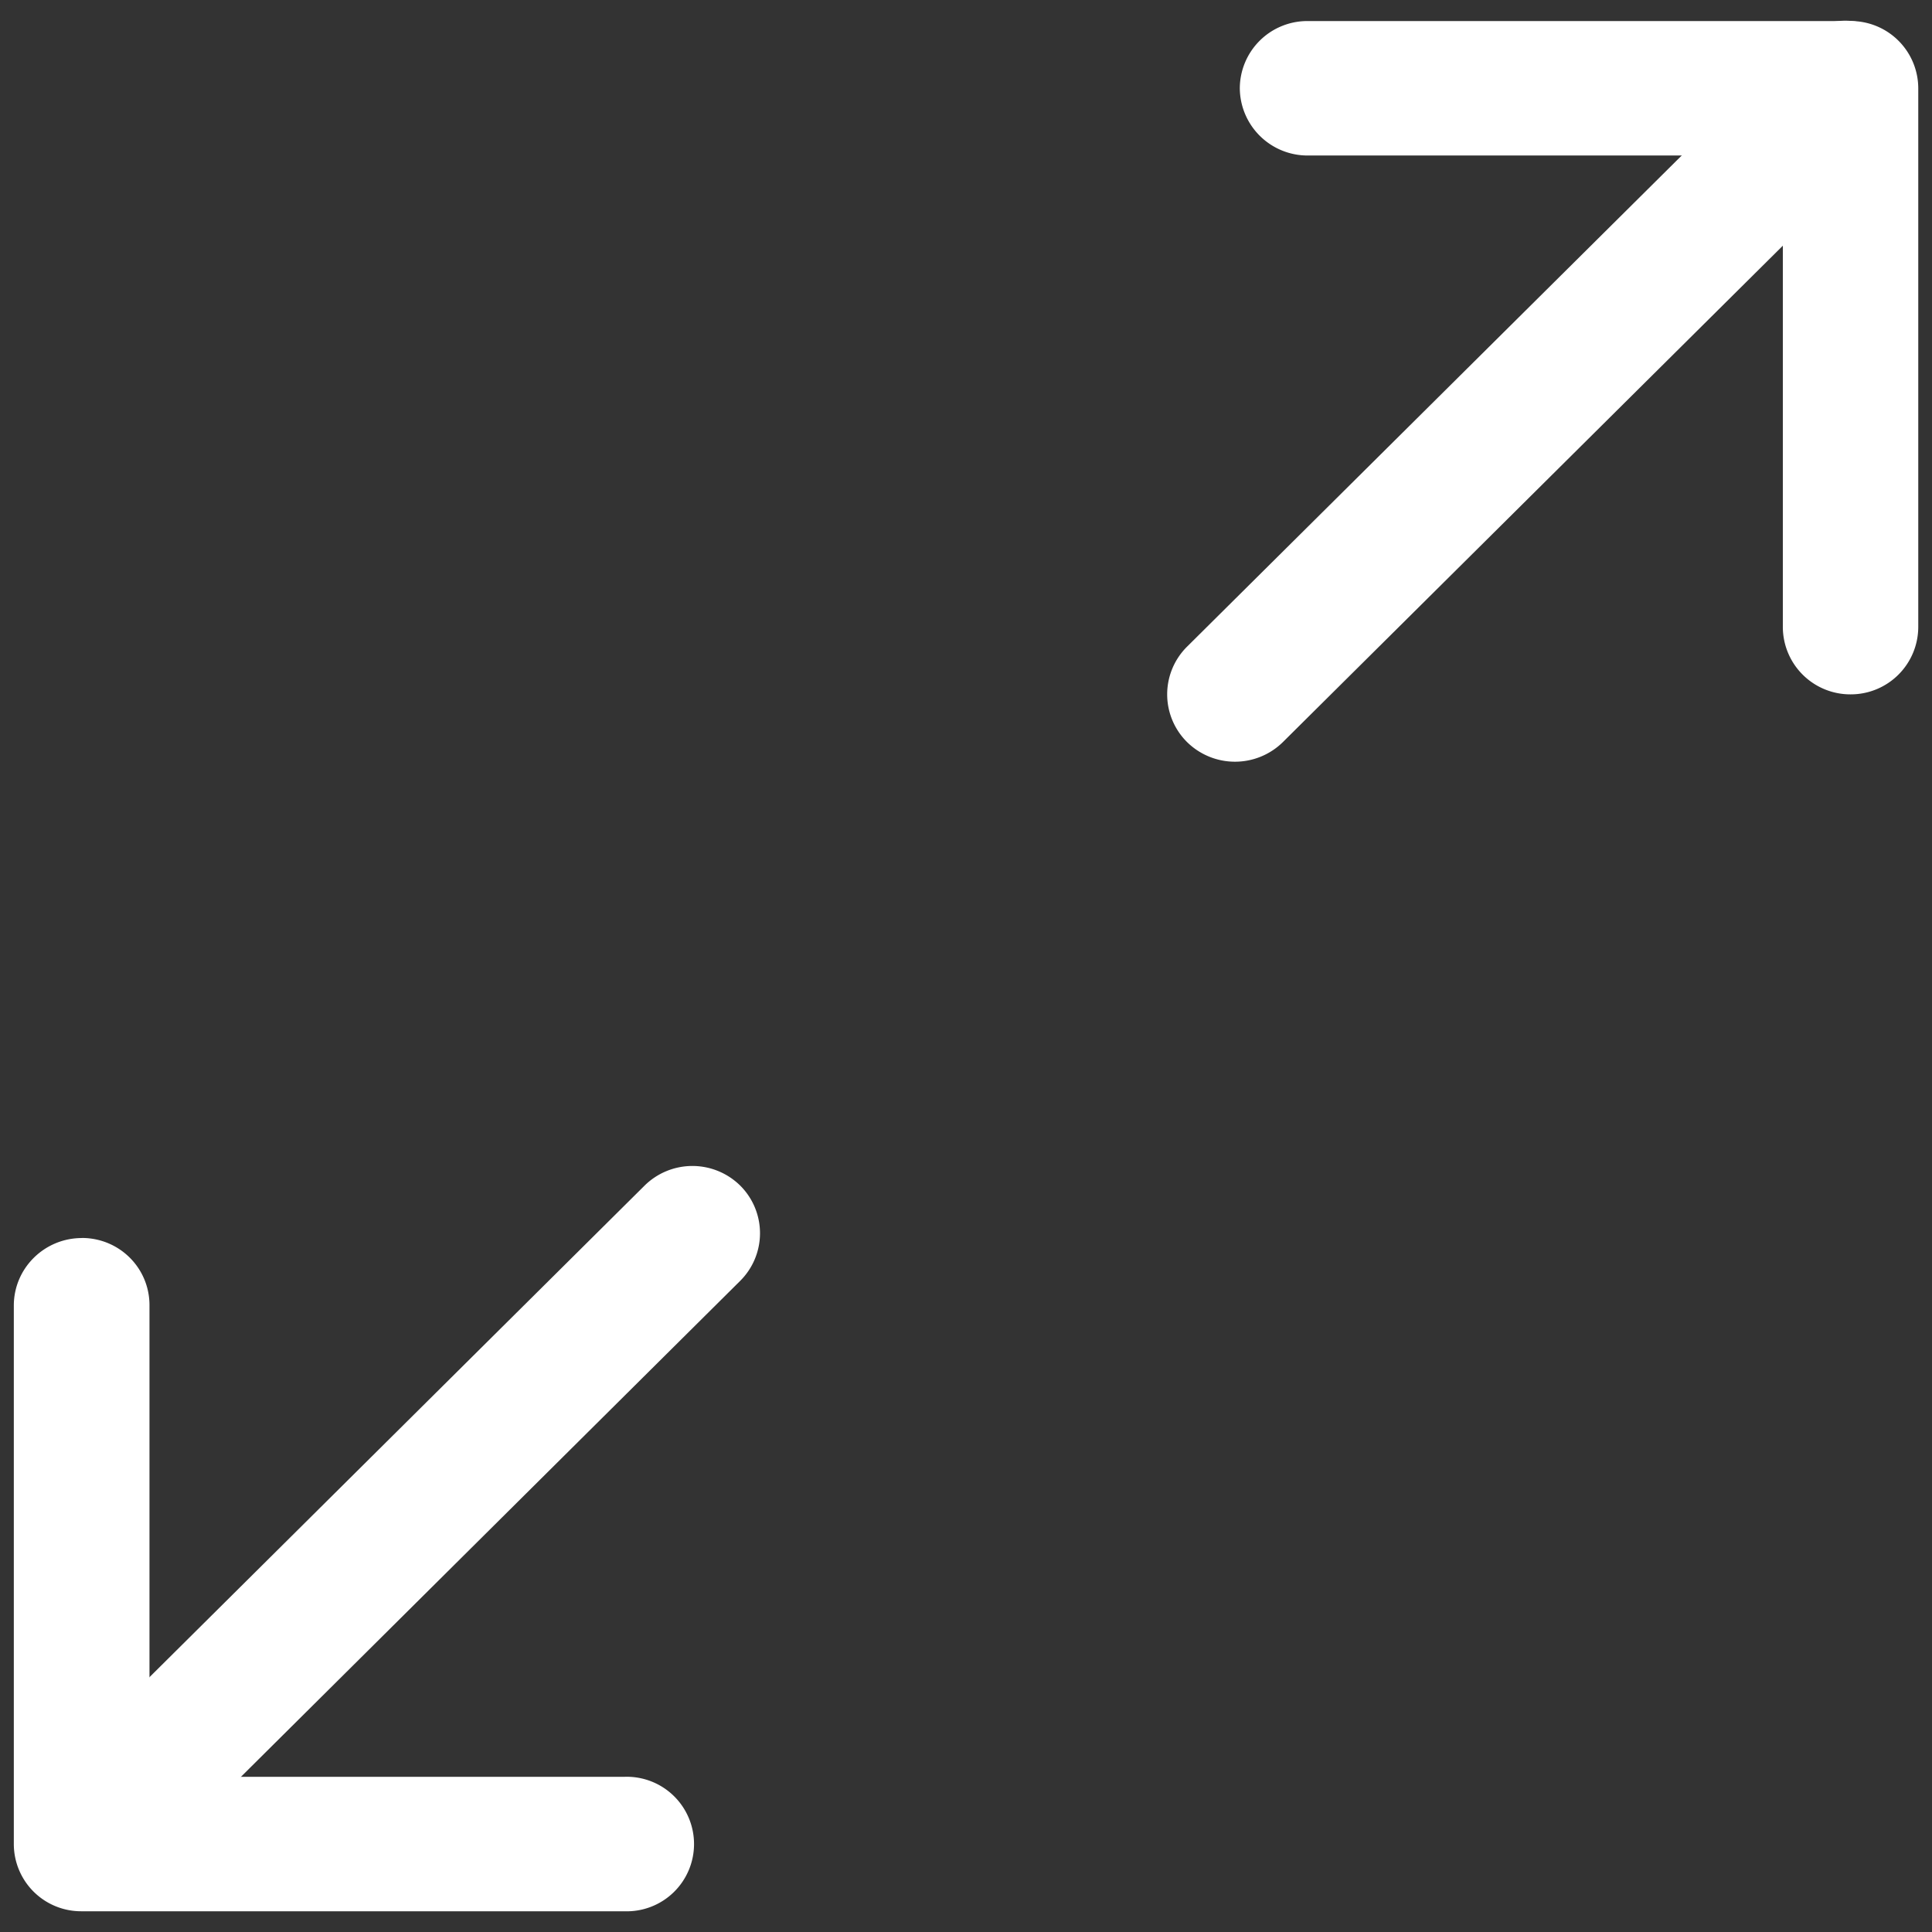 <svg xmlns="http://www.w3.org/2000/svg" style="enable-background:new 0 0 512 512" xml:space="preserve" width="24.04" height="24.04"><rect width="100%" height="100%" fill="#333333" stroke="none"/><g class="currentLayer"><g fill="#fff" id="svg_5"><path class="st0" d="M1.018 15.404c.467 0 .842.373.842.837v5.868h5.91a.837.837 0 1 1 0 1.673H1.019a.837.837 0 0 1-.847-.832v-6.705c0-.464.38-.84.847-.84z" id="svg_7"/><path class="st0" d="M9.21 14.752a.836.836 0 0 1 0 1.186l-7.595 7.545c-.329.327-.866.327-1.194 0s-.329-.859 0-1.185l7.595-7.541a.847.847 0 0 1 1.194-.005zM23.56.506a.836.836 0 0 1 0 1.185l-7.596 7.542a.85.85 0 0 1-1.194 0 .836.836 0 0 1 0-1.186L22.365.506a.842.842 0 0 1 1.194 0z" id="svg_9"/><path class="st0" d="M15.427 1.099a.84.84 0 0 1 .842-.837h6.753a.838.838 0 0 1 .847.837v6.704a.84.84 0 0 1-.842.837.84.84 0 0 1-.843-.837V1.935h-5.91a.843.843 0 0 1-.847-.836z" id="svg_11"/></g></g></svg>
